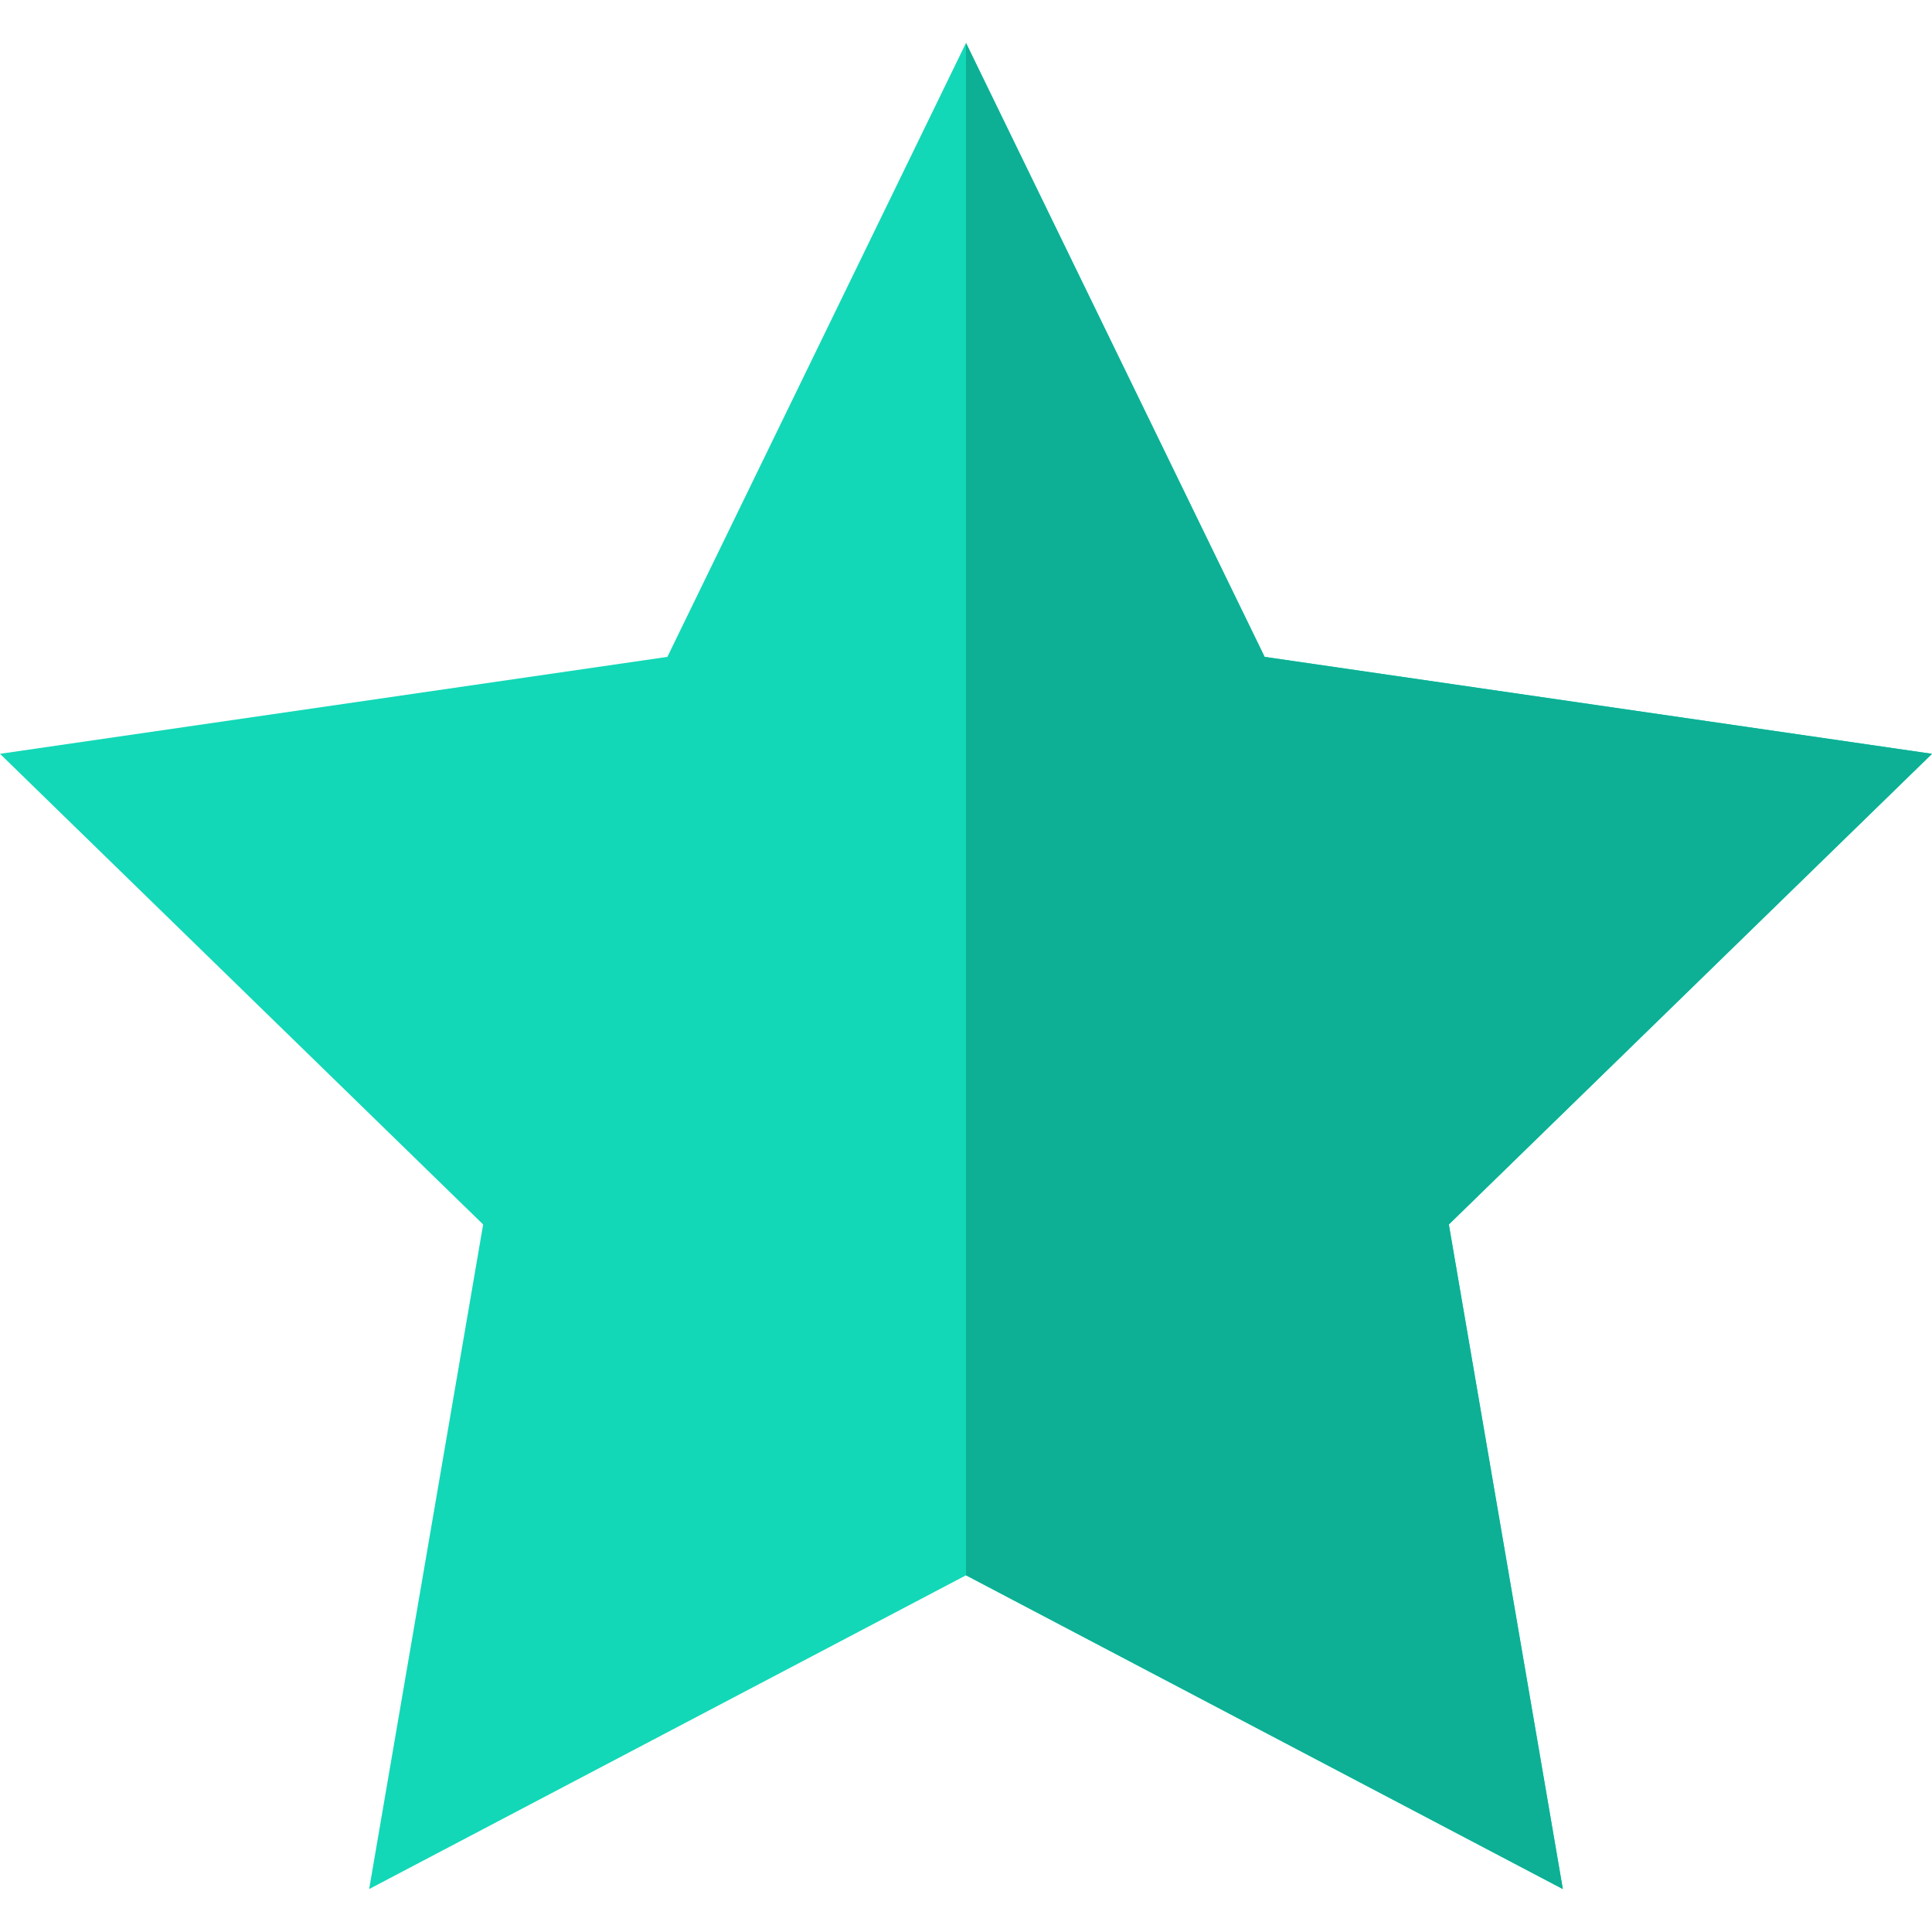 <?xml version="1.0"?>
<svg xmlns="http://www.w3.org/2000/svg" id="Capa_1" enable-background="new 0 0 512 512" height="512px" viewBox="0 0 512 512" width="512px" class=""><g><g><path d="m512 199.77-176.86-25.69-79.14-162.7-79.14 162.7-176.86 25.69 128.04 124.73-30.21 176.12 158.17-83.15 158.17 83.15-30.21-176.12z" fill="#ffda2d" data-original="#FFDA2D" class="" style="fill:#12D8B7" data-old_color="#ffda2d"/><path d="m383.96 324.5 30.21 176.12-158.17-83.15v-406.09l79.14 162.7 176.86 25.69z" fill="#fdbf00" data-original="#FDBF00" class="active-path" style="fill:#0DB095" data-old_color="#fdbf00"/></g></g> </svg>
